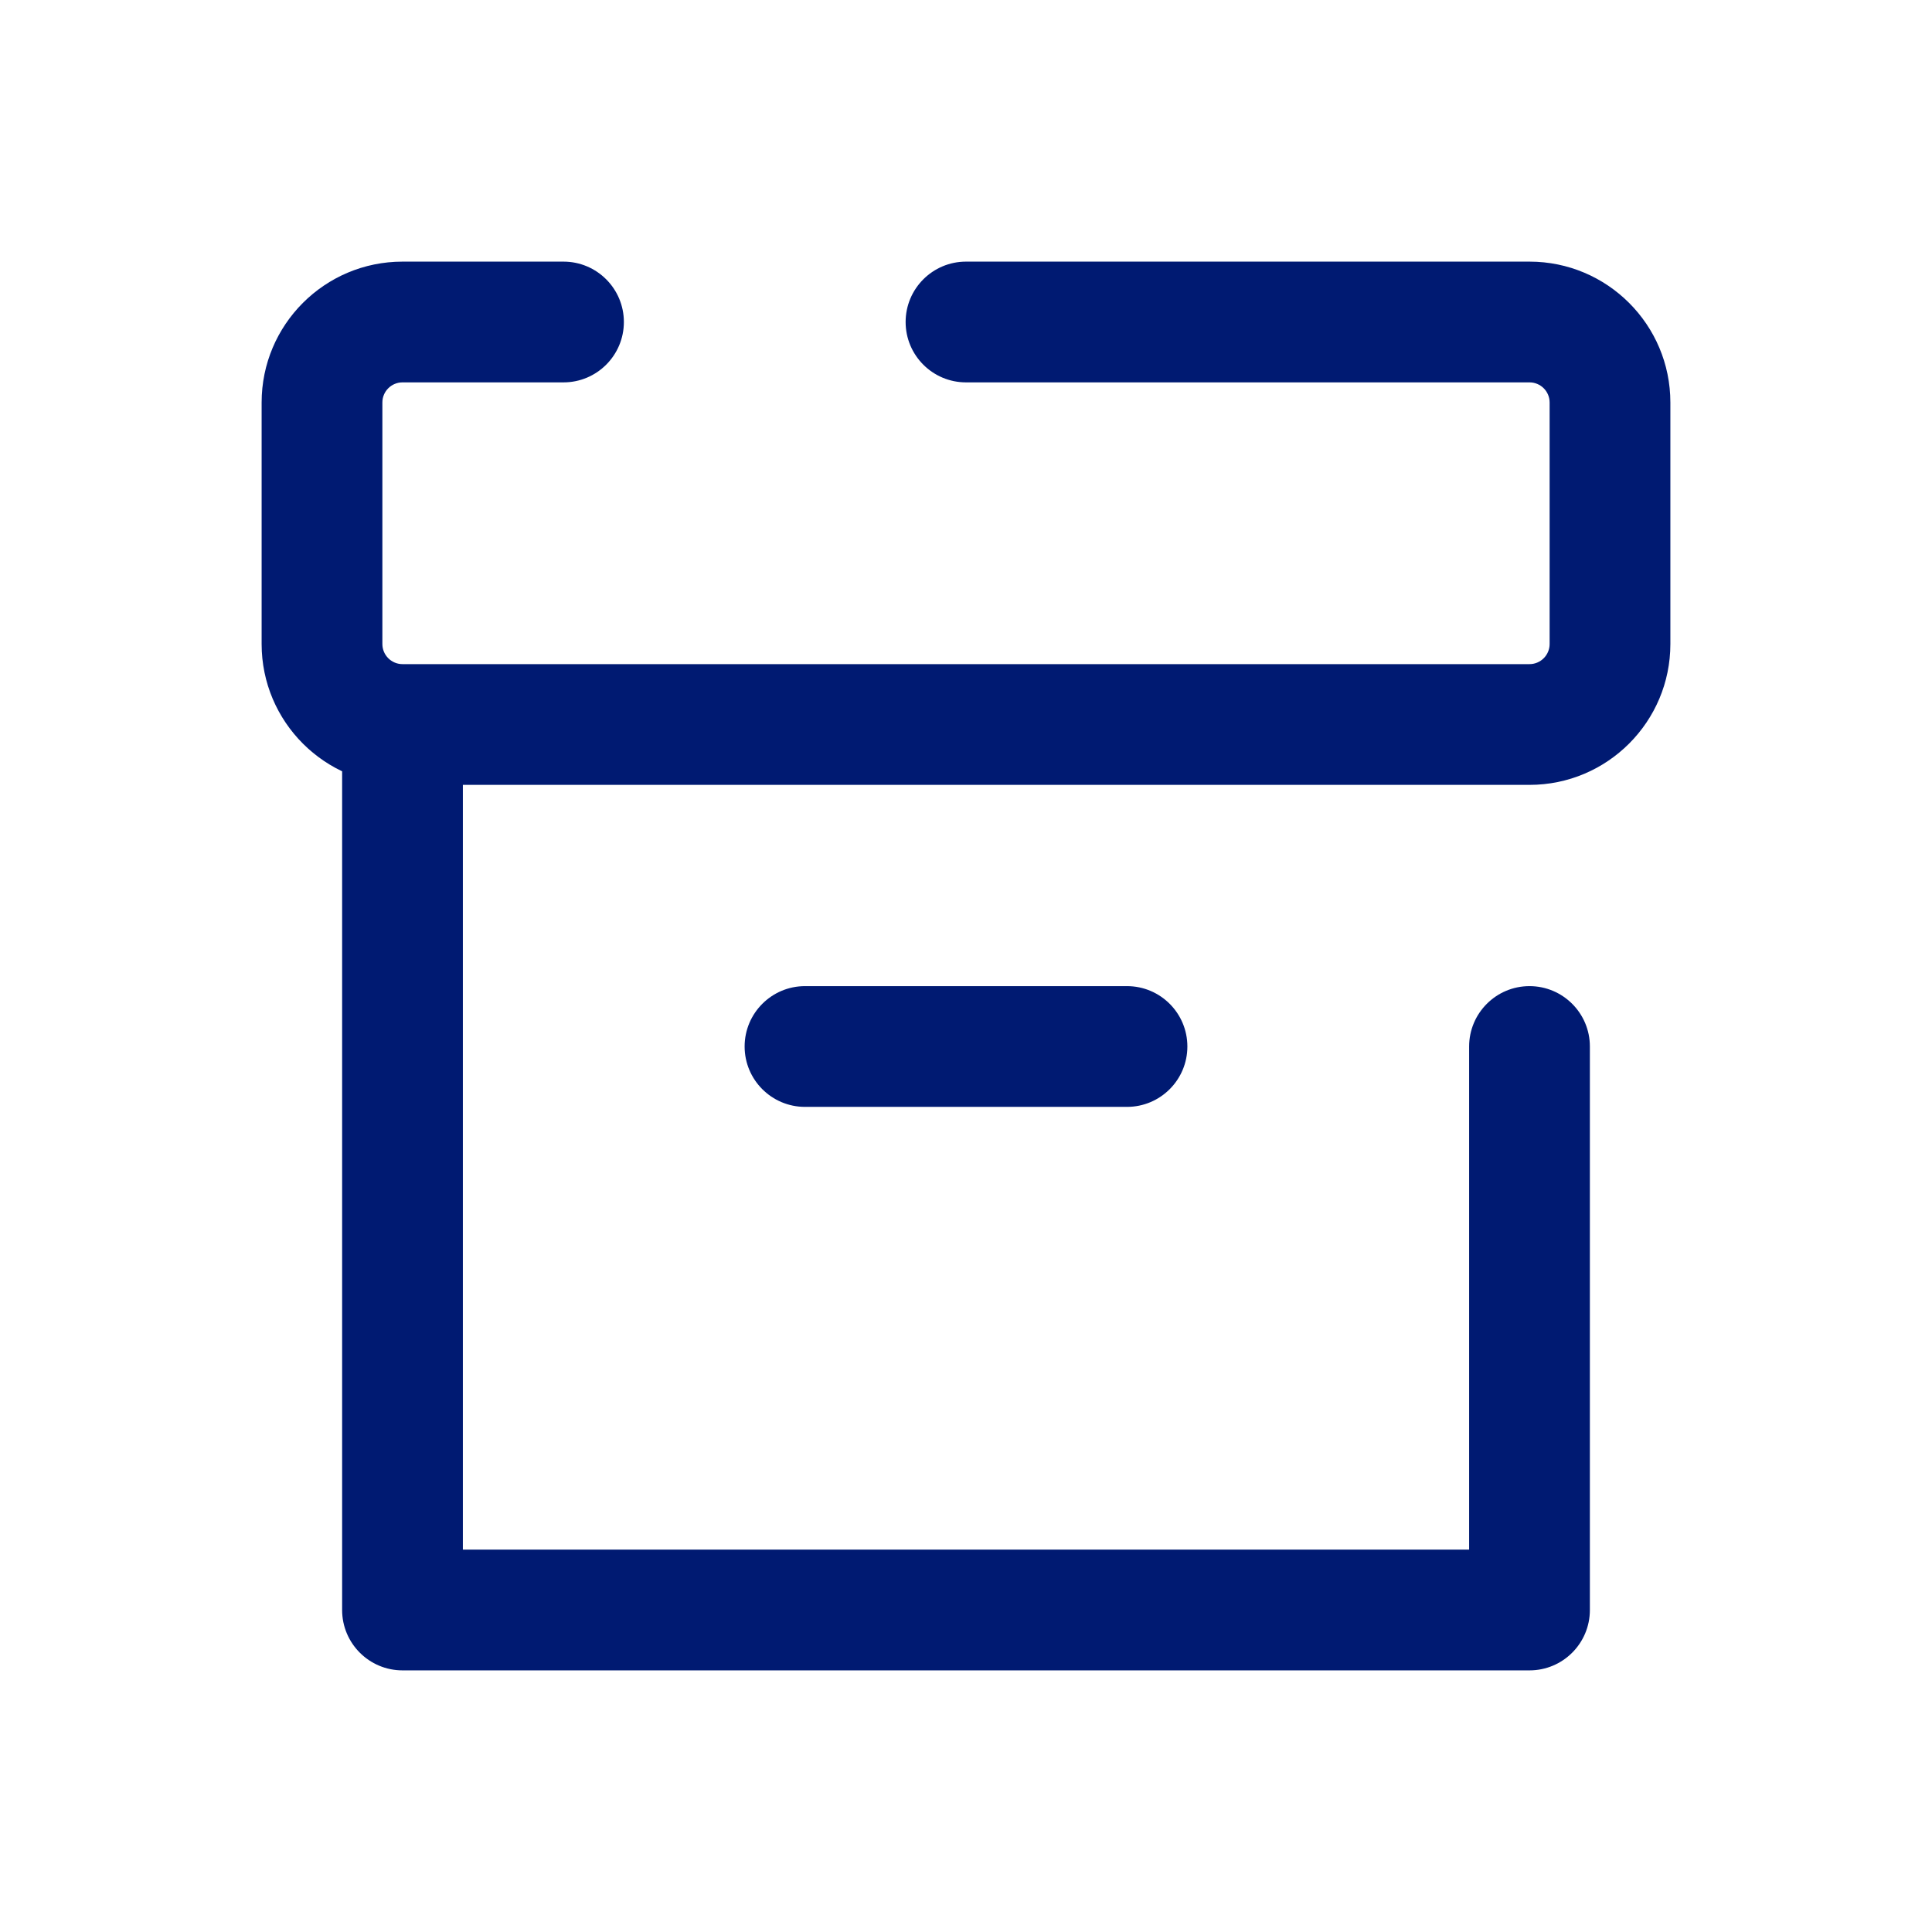 <svg width="24" height="24" viewBox="0 0 24 24" fill="none" xmlns="http://www.w3.org/2000/svg">
<path d="M10 12.25C9.586 12.25 9.25 12.586 9.25 13C9.25 13.414 9.586 13.75 10 13.75V12.25ZM14 13.75C14.414 13.75 14.75 13.414 14.75 13C14.75 12.586 14.414 12.25 14 12.25V13.75ZM19.75 13C19.75 12.586 19.414 12.25 19 12.25C18.586 12.25 18.25 12.586 18.25 13H19.75ZM19 20V20.75C19.414 20.75 19.75 20.414 19.75 20H19ZM5 20H4.25C4.25 20.414 4.586 20.75 5 20.75V20ZM7 4.75C7.414 4.75 7.75 4.414 7.75 4C7.75 3.586 7.414 3.25 7 3.25V4.75ZM12 3.25C11.586 3.25 11.25 3.586 11.25 4C11.25 4.414 11.586 4.75 12 4.75V3.25ZM10 13.75H14V12.25H10V13.75ZM18.25 13V20H19.75V13H18.25ZM19 19.25H5V20.75H19V19.25ZM5.75 20V9H4.25V20H5.75ZM19.25 5V8H20.75V5H19.25ZM19 8.25H5V9.75H19V8.25ZM4.75 8V5H3.25V8H4.75ZM5 8.25C4.862 8.25 4.75 8.138 4.75 8H3.25C3.25 8.966 4.034 9.75 5 9.75V8.25ZM19.25 8C19.25 8.138 19.138 8.25 19 8.25V9.75C19.966 9.75 20.75 8.966 20.75 8H19.25ZM19 4.75C19.138 4.75 19.25 4.862 19.25 5H20.75C20.75 4.034 19.966 3.25 19 3.25V4.75ZM5 3.25C4.034 3.25 3.25 4.034 3.25 5H4.75C4.75 4.862 4.862 4.75 5 4.75V3.25ZM5 4.75H7V3.25H5V4.75ZM12 4.75H19V3.25H12V4.75Z" fill="#001A72"/>
</svg>
